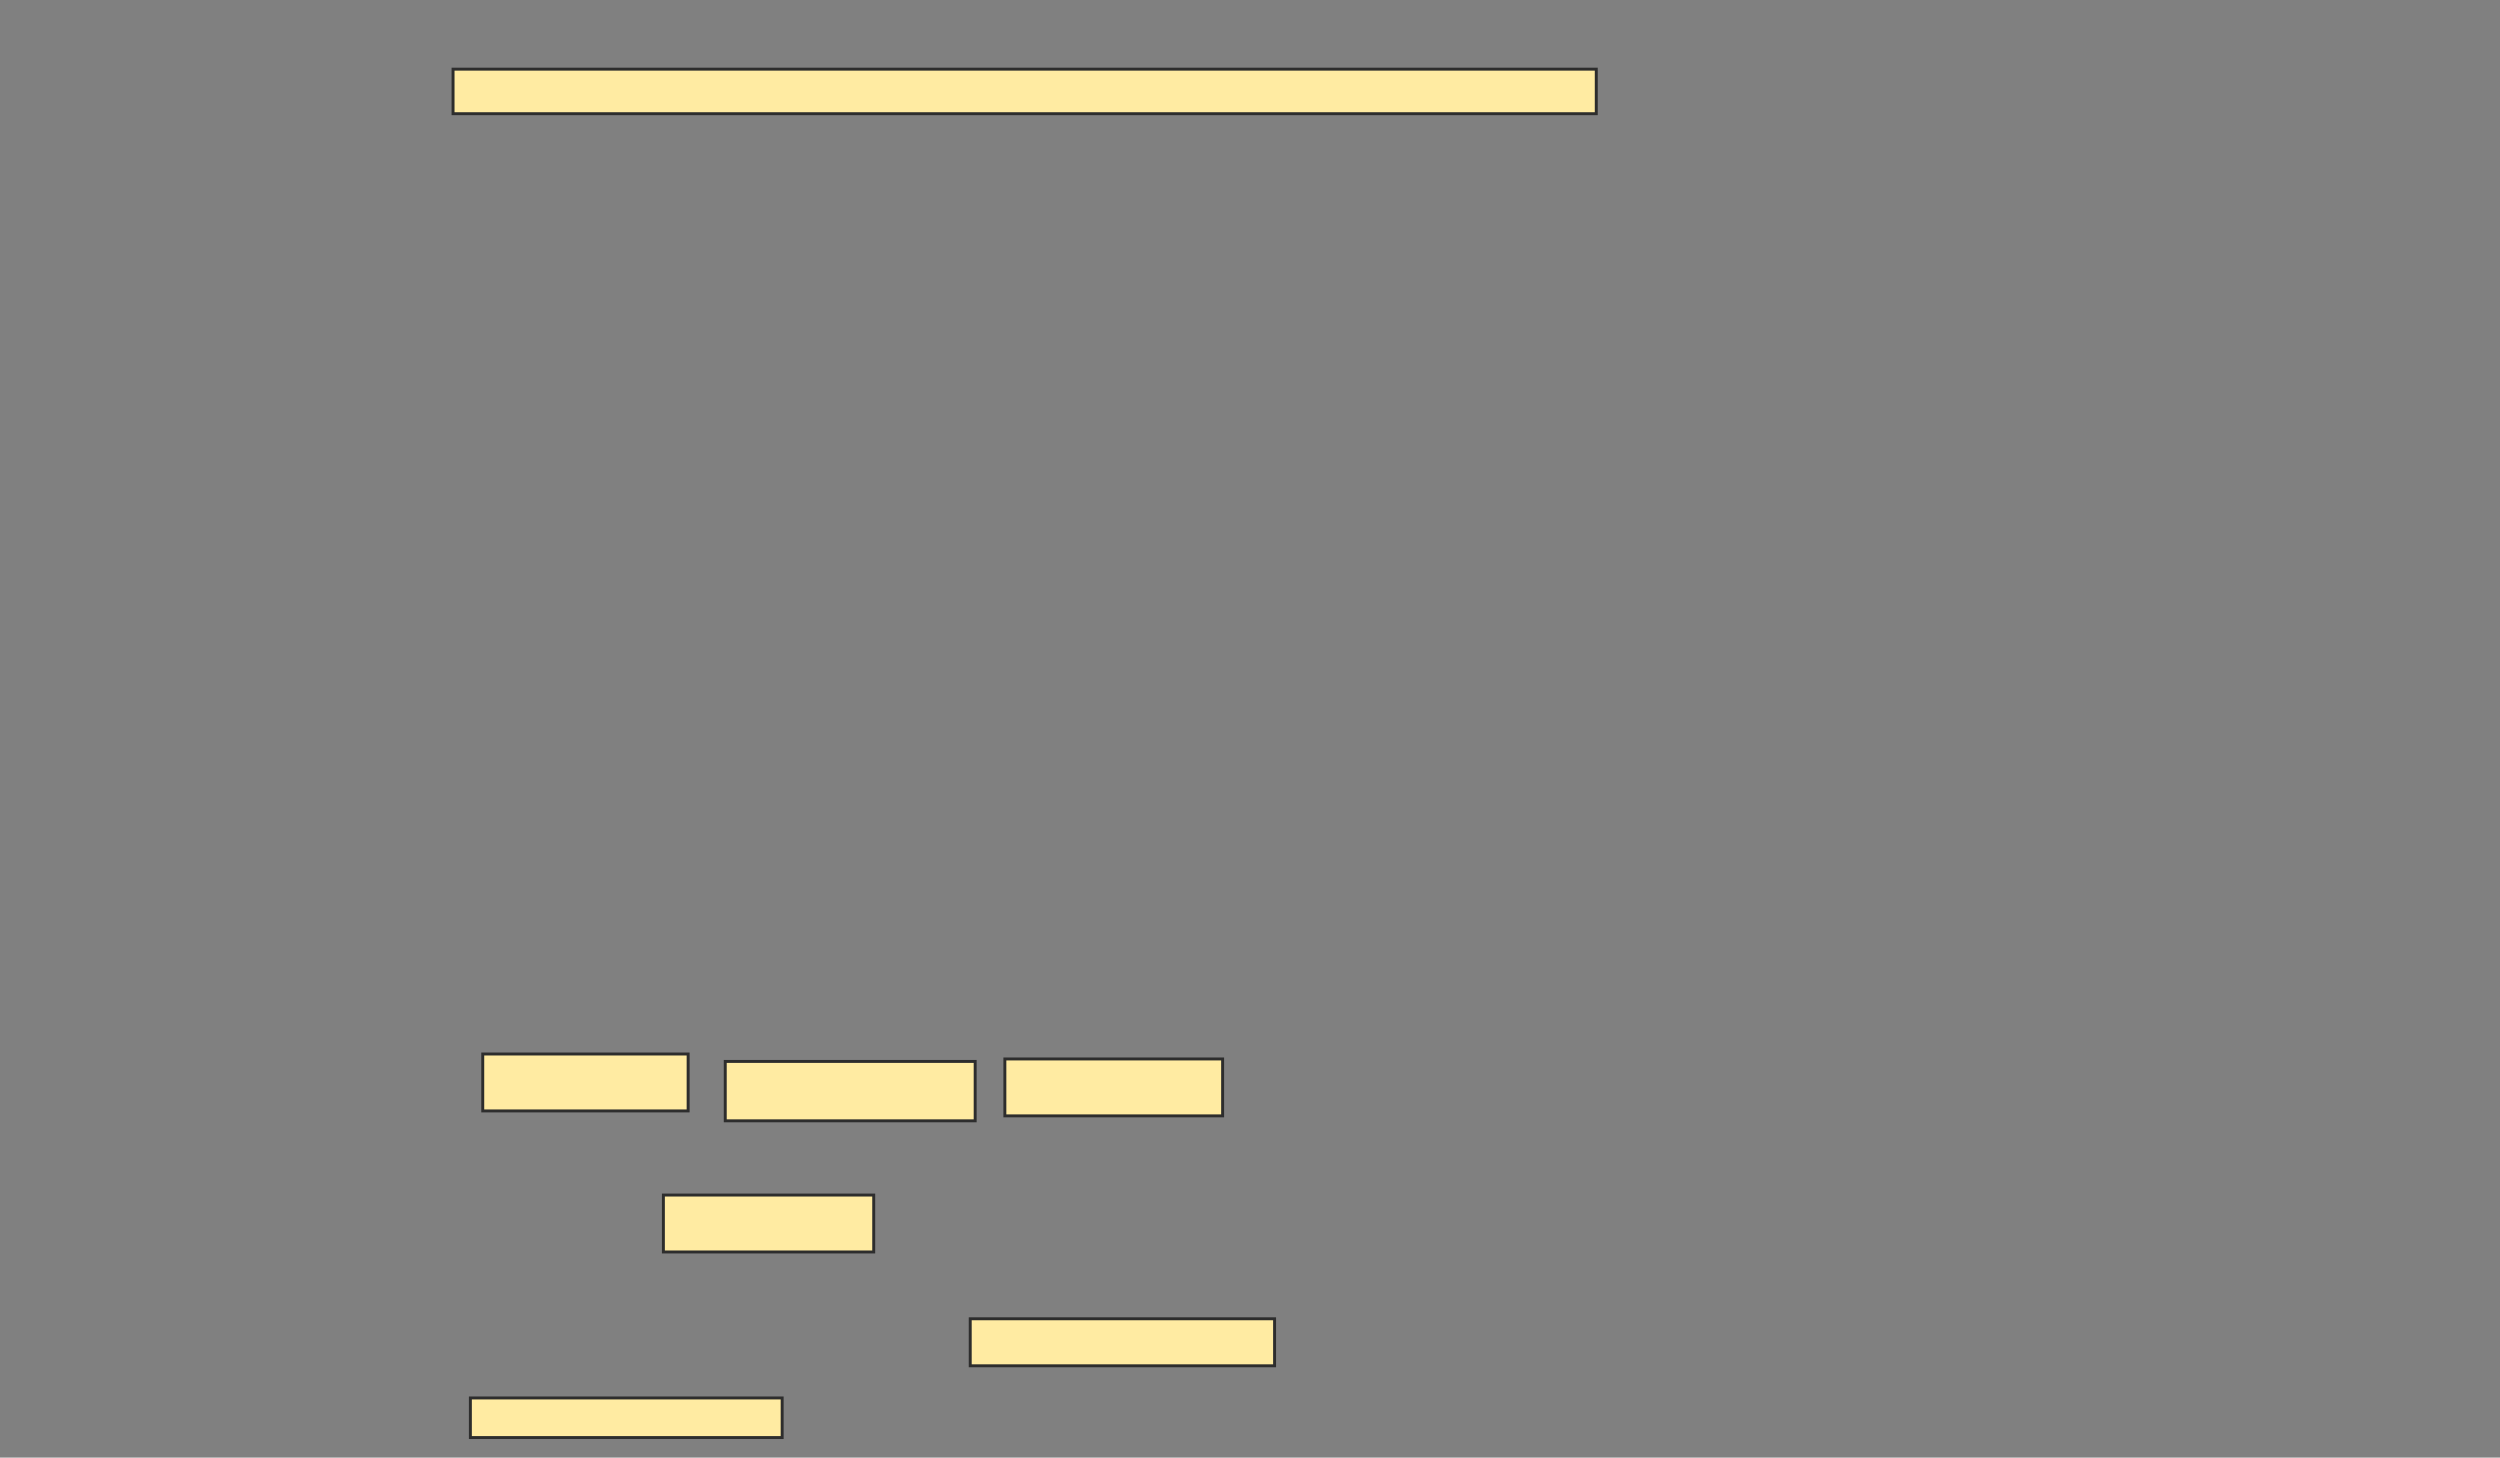 <svg xmlns="http://www.w3.org/2000/svg" width="849" height="495">
 <rect width="100%" height="100%" fill="#808080" stroke="none"/>
 <!-- Created with Image Occlusion Enhanced -->
 <g>
  <title>Labels</title>
 </g>
 <g>
  <title>Masks</title>
  <rect id="ea0e33ae95c5448d968180c91c0ebf54-ao-1" height="15.126" width="388.235" y="23.487" x="153.857" stroke="#2D2D2D" fill="#FFEBA2"/>
  
  <g id="ea0e33ae95c5448d968180c91c0ebf54-ao-3">
   <rect height="19.328" width="69.748" y="357.941" x="163.941" stroke="#2D2D2D" fill="#FFEBA2"/>
   <rect height="20.168" width="84.874" y="360.462" x="246.294" stroke="#2D2D2D" fill="#FFEBA2"/>
   <rect height="19.328" width="73.95" y="359.622" x="341.252" stroke="#2D2D2D" fill="#FFEBA2"/>
   <rect stroke="#2D2D2D" height="19.328" width="71.429" y="405.84" x="225.286" fill="#FFEBA2"/>
   <rect height="15.966" width="103.361" y="447.857" x="329.487" stroke="#2D2D2D" fill="#FFEBA2"/>
   <rect height="13.445" width="105.882" y="474.748" x="159.739" stroke="#2D2D2D" fill="#FFEBA2"/>
  </g>
 </g>
</svg>